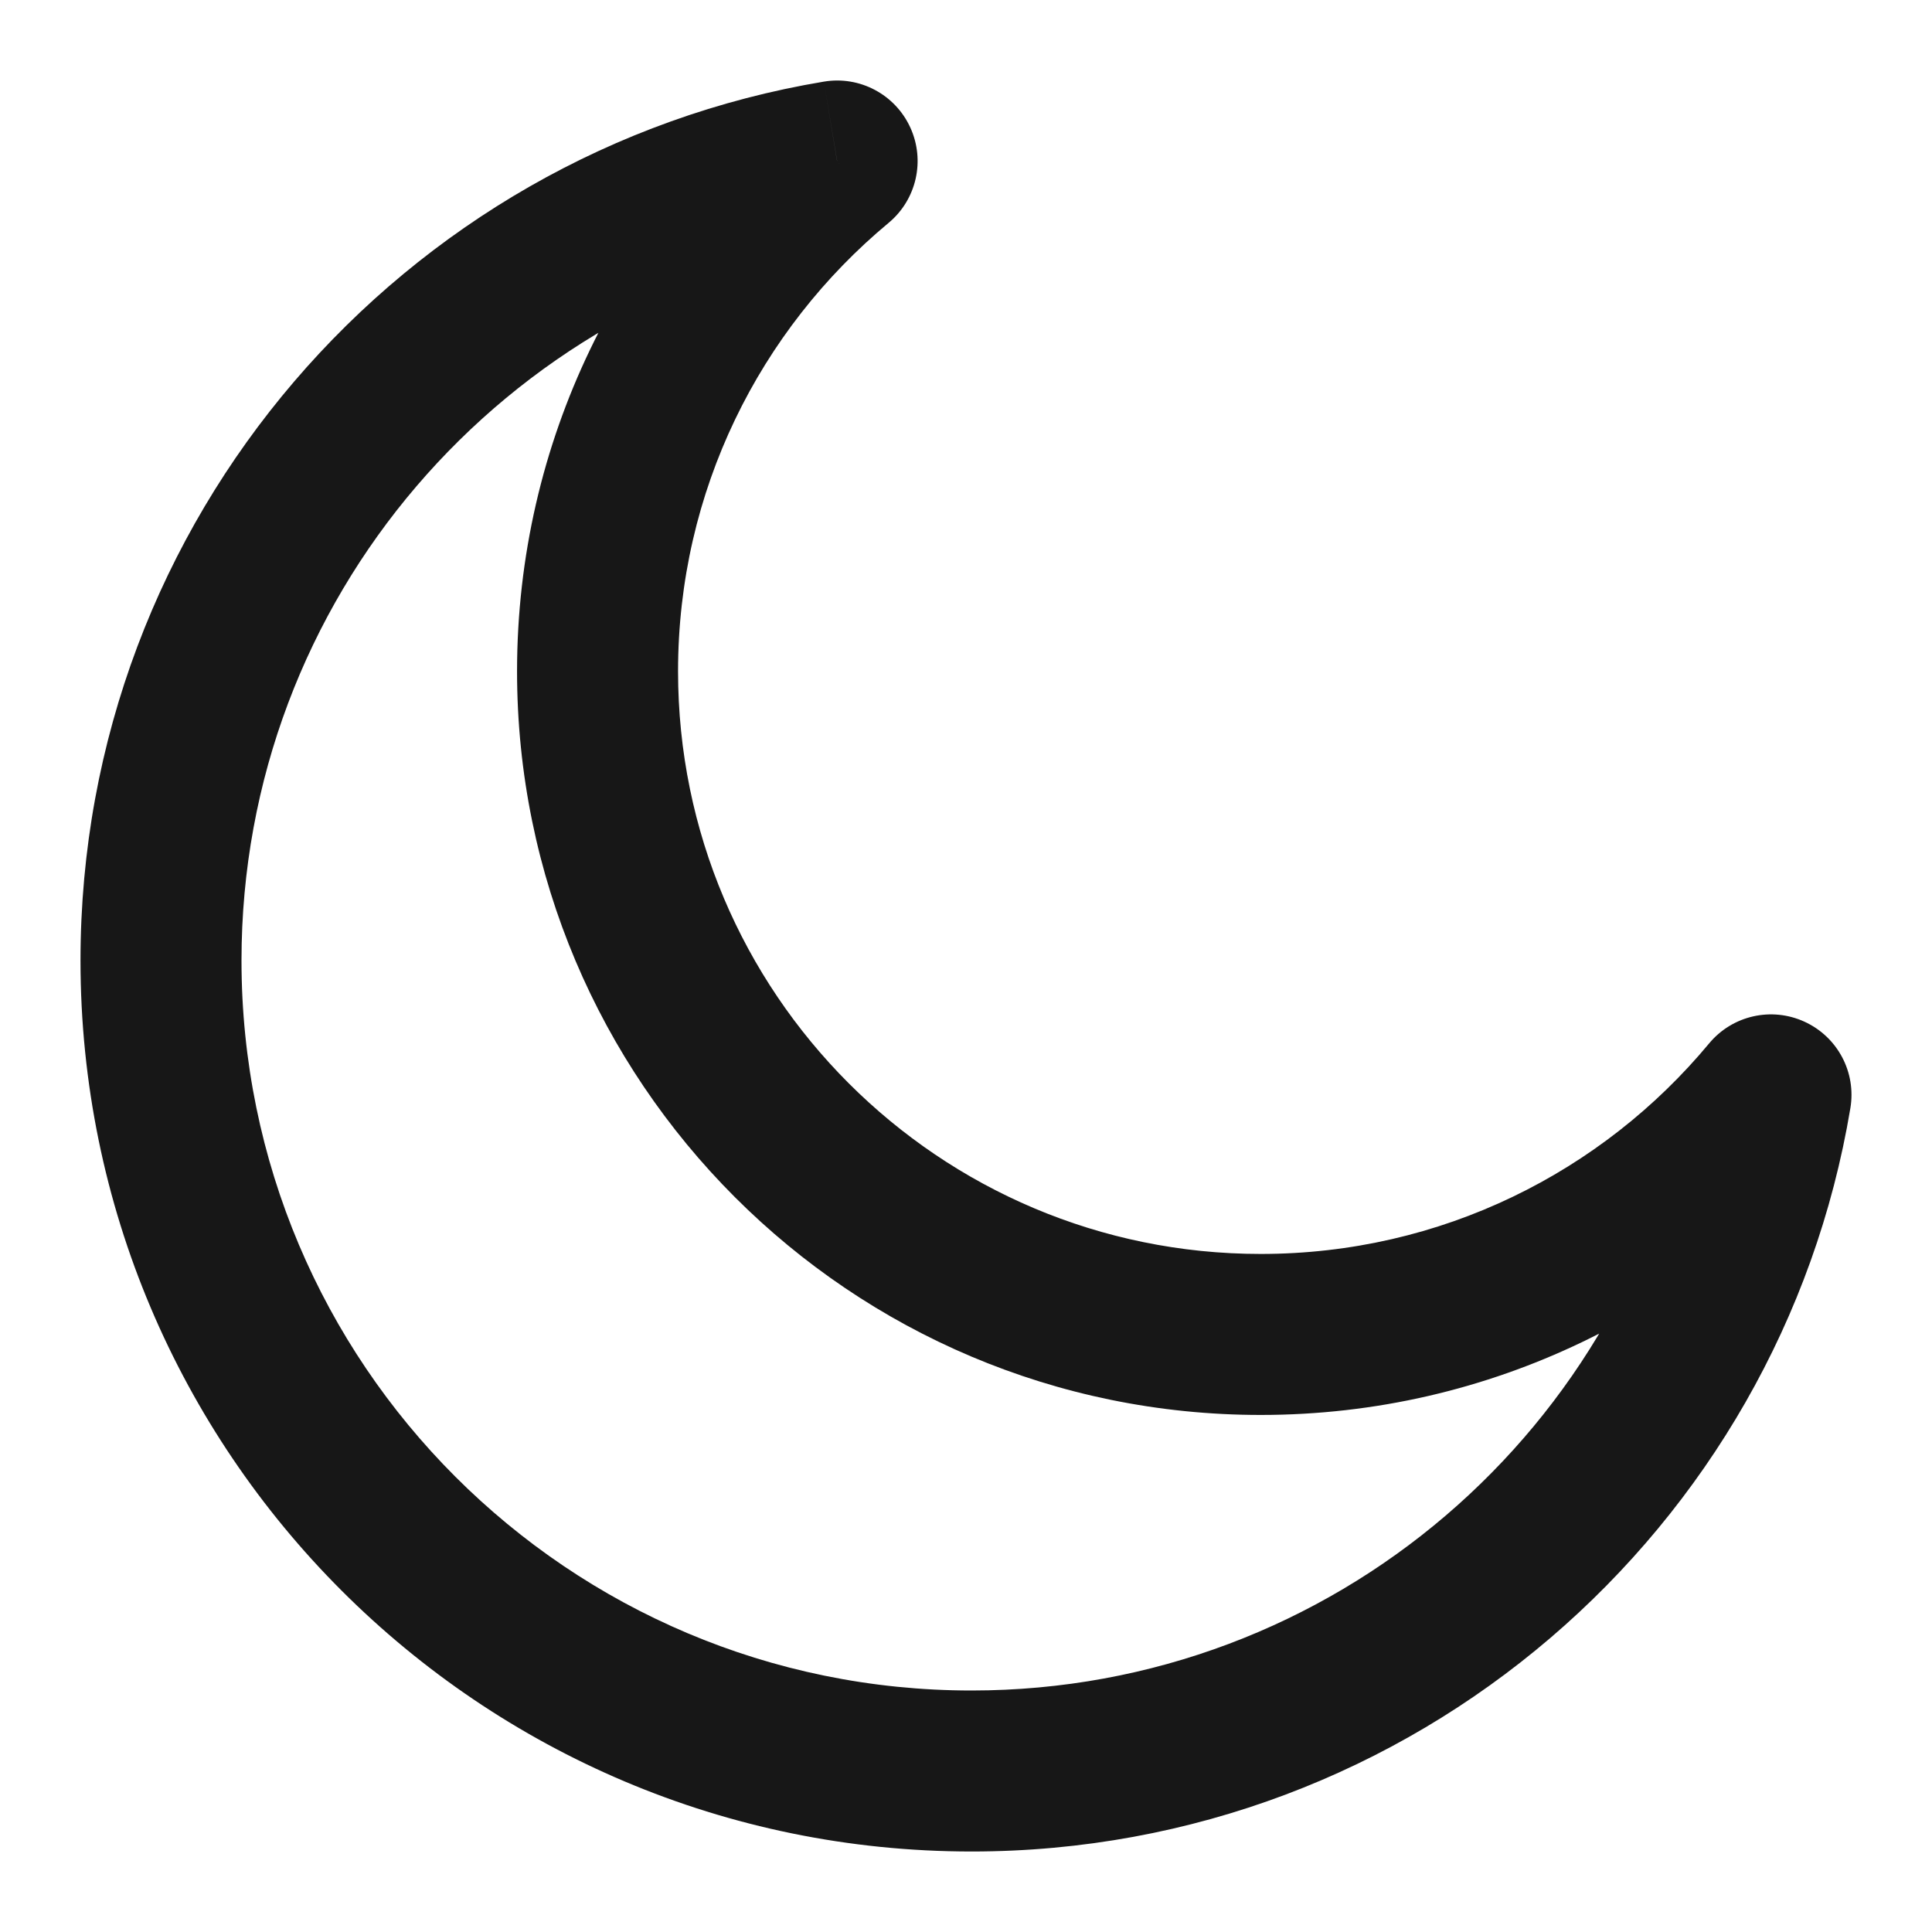 <svg width="24" height="24" viewBox="0 0 24 24" fill="none" xmlns="http://www.w3.org/2000/svg">
<path d="M22 13.601L22.986 13.766C23.061 13.32 22.827 12.88 22.416 12.692C22.006 12.504 21.52 12.614 21.231 12.962L22 13.601ZM10.399 2L11.038 2.769C11.386 2.48 11.496 1.994 11.308 1.584C11.12 1.173 10.68 0.939 10.234 1.014L10.399 2ZM21.231 12.962C19.902 14.561 17.901 15.577 15.661 15.577V17.577C18.52 17.577 21.076 16.277 22.769 14.24L21.231 12.962ZM15.661 15.577C11.664 15.577 8.423 12.336 8.423 8.339H6.423C6.423 13.441 10.559 17.577 15.661 17.577V15.577ZM8.423 8.339C8.423 6.099 9.439 4.098 11.038 2.769L9.76 1.231C7.723 2.924 6.423 5.48 6.423 8.339H8.423ZM3 11.931C3 7.436 6.272 3.703 10.563 2.986L10.234 1.014C4.994 1.888 1 6.442 1 11.931H3ZM12.069 21C7.06 21 3 16.94 3 11.931H1C1 18.044 5.956 23 12.069 23V21ZM21.014 13.436C20.297 17.729 16.564 21 12.069 21V23C17.558 23 22.112 19.006 22.986 13.766L21.014 13.436Z" fill="#171717"/>
</svg>
